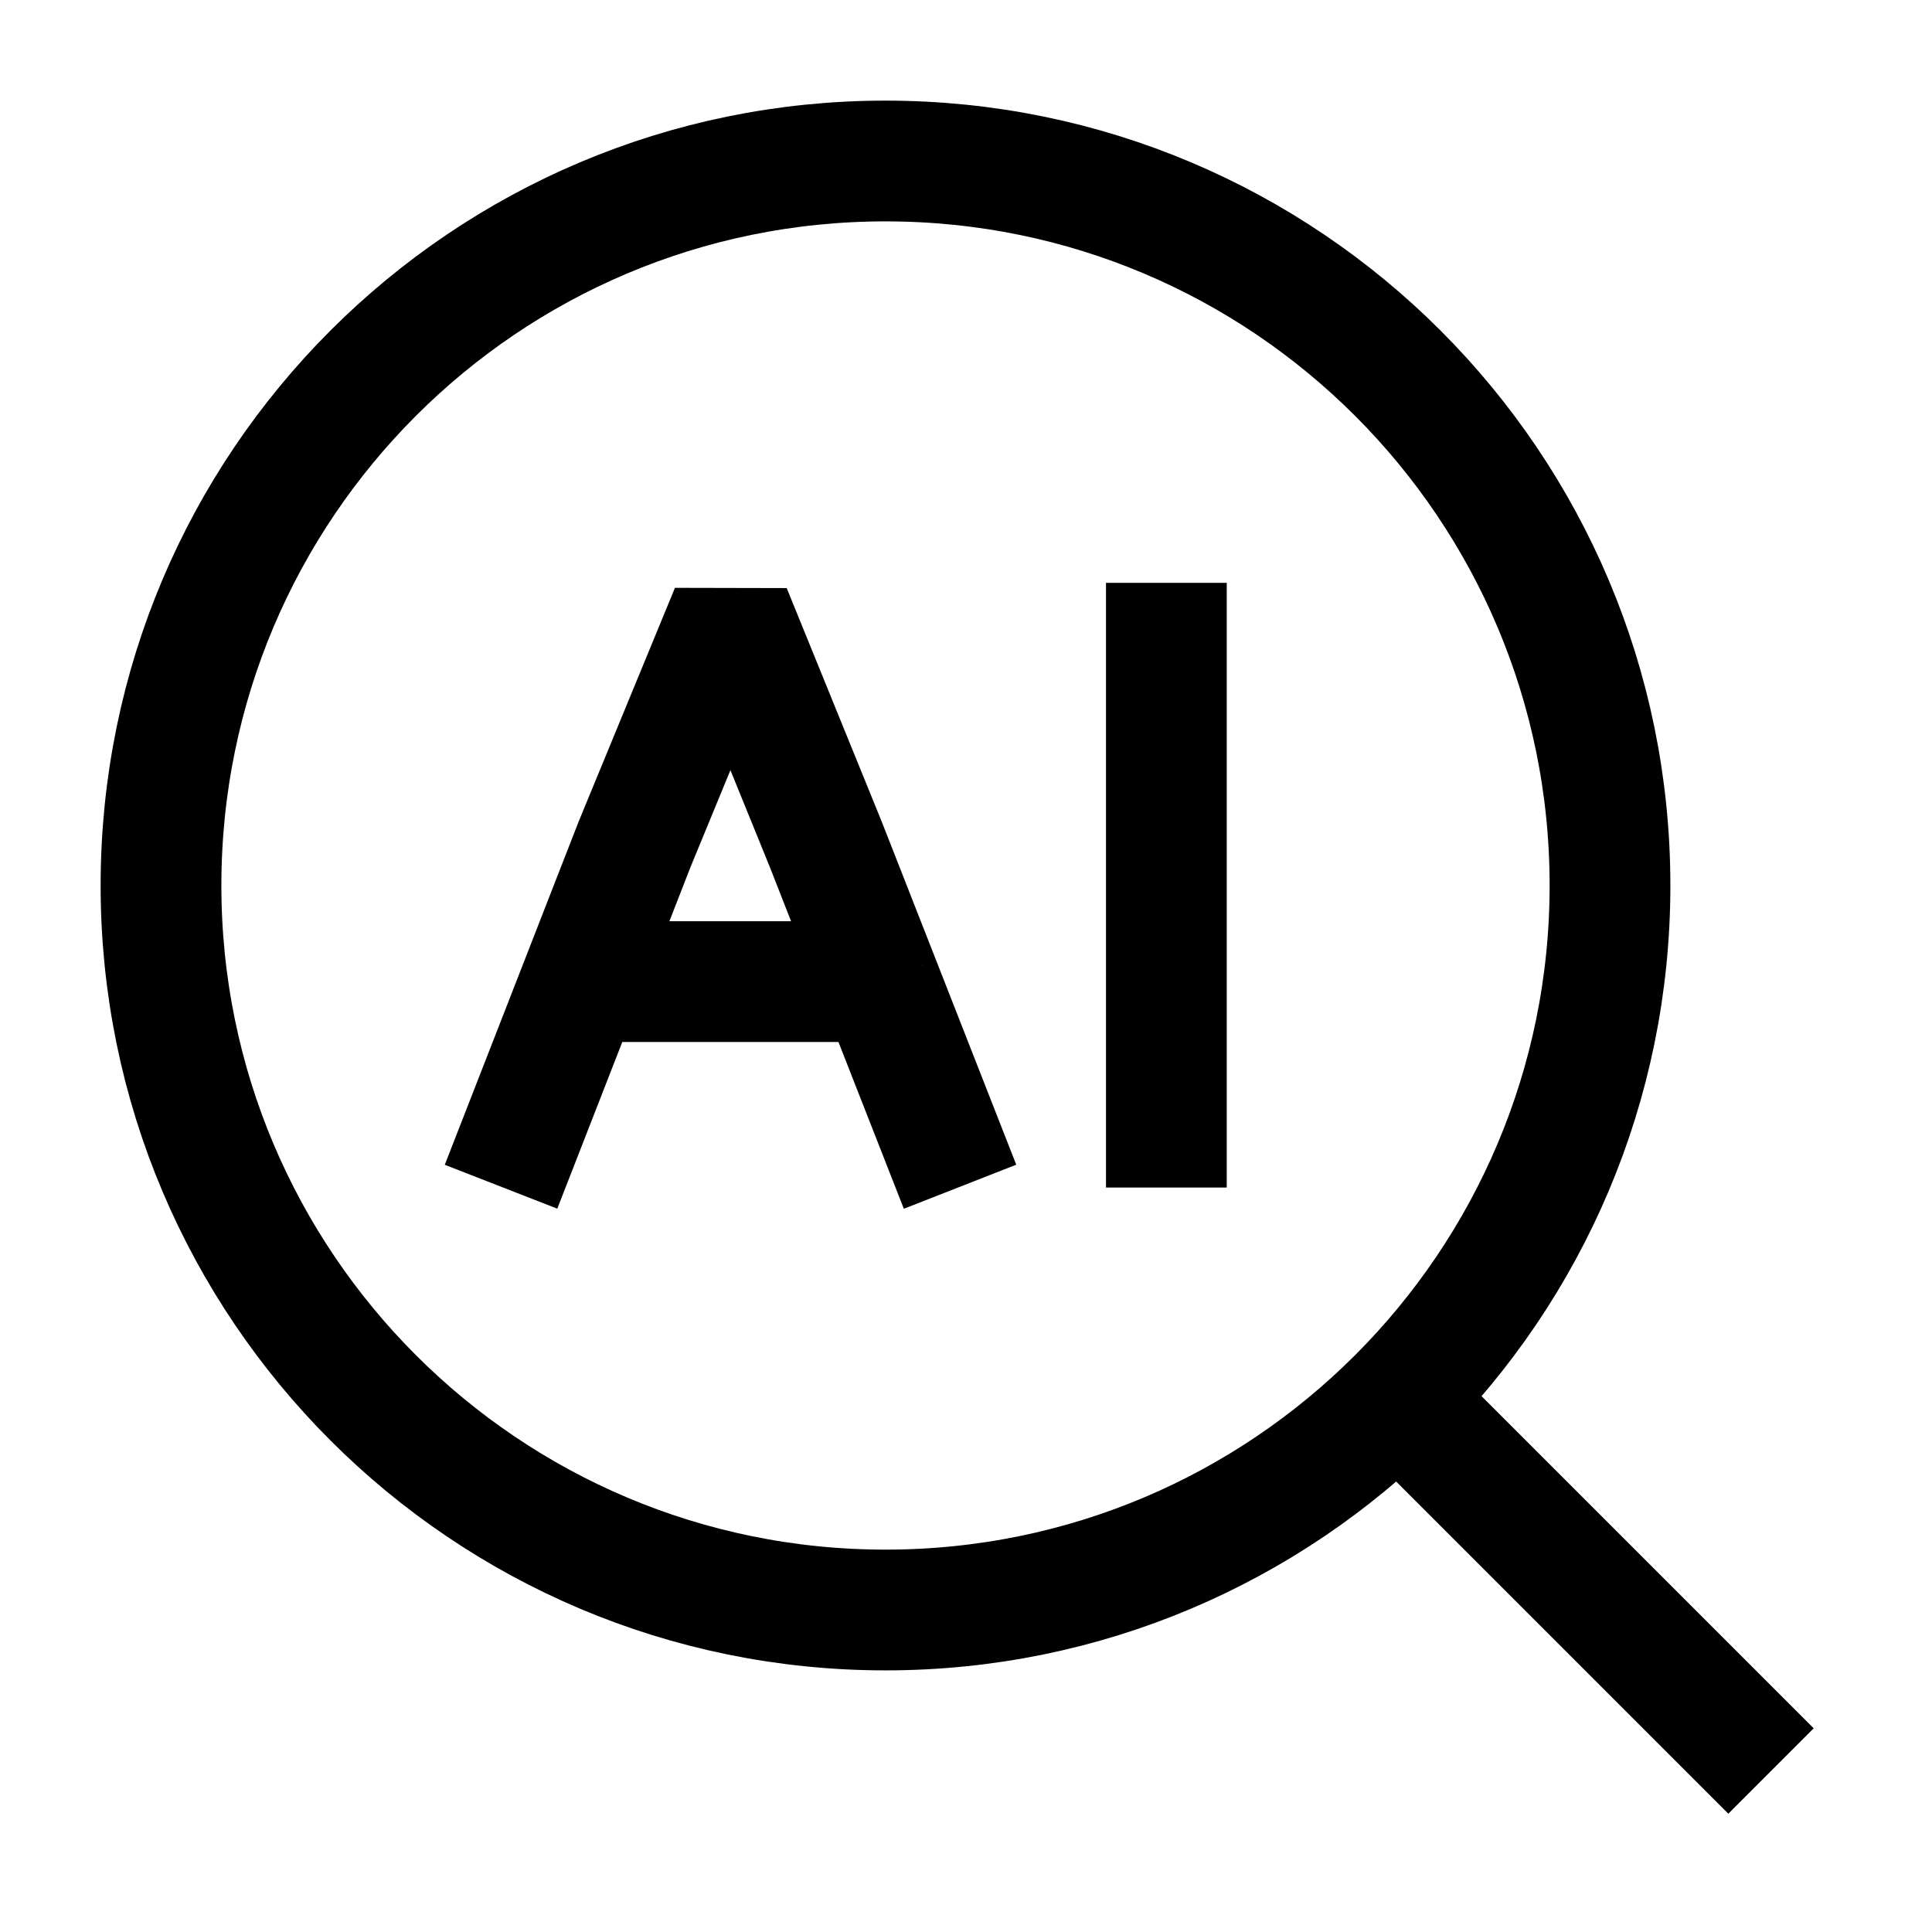 <svg width="24" height="24" viewBox="0 0 24 24" fill="none" xmlns="http://www.w3.org/2000/svg">
    <path d="M17.5 17.5L22 22" stroke="currentColor" stroke-width="1.5" stroke-linejoin="round"/>
    <path d="M20 11C20 6.029 15.971 2 11 2C6.029 2 2 6.029 2 11C2 15.971 6.029 20 11 20C15.971 20 20 15.971 20 11Z" stroke="currentColor" stroke-width="1.5" stroke-linejoin="round"/>
    <path d="M7.294 12.194H10.927M10.927 12.194H11.005M10.927 12.194L10.257 10.486L9.078 7.588L7.884 10.486L6.224 14.742M10.927 12.194L11.926 14.742M14.489 7.24L14.489 14.752" stroke="currentColor" stroke-width="1.5" stroke-linejoin="bevel"/>
</svg>
